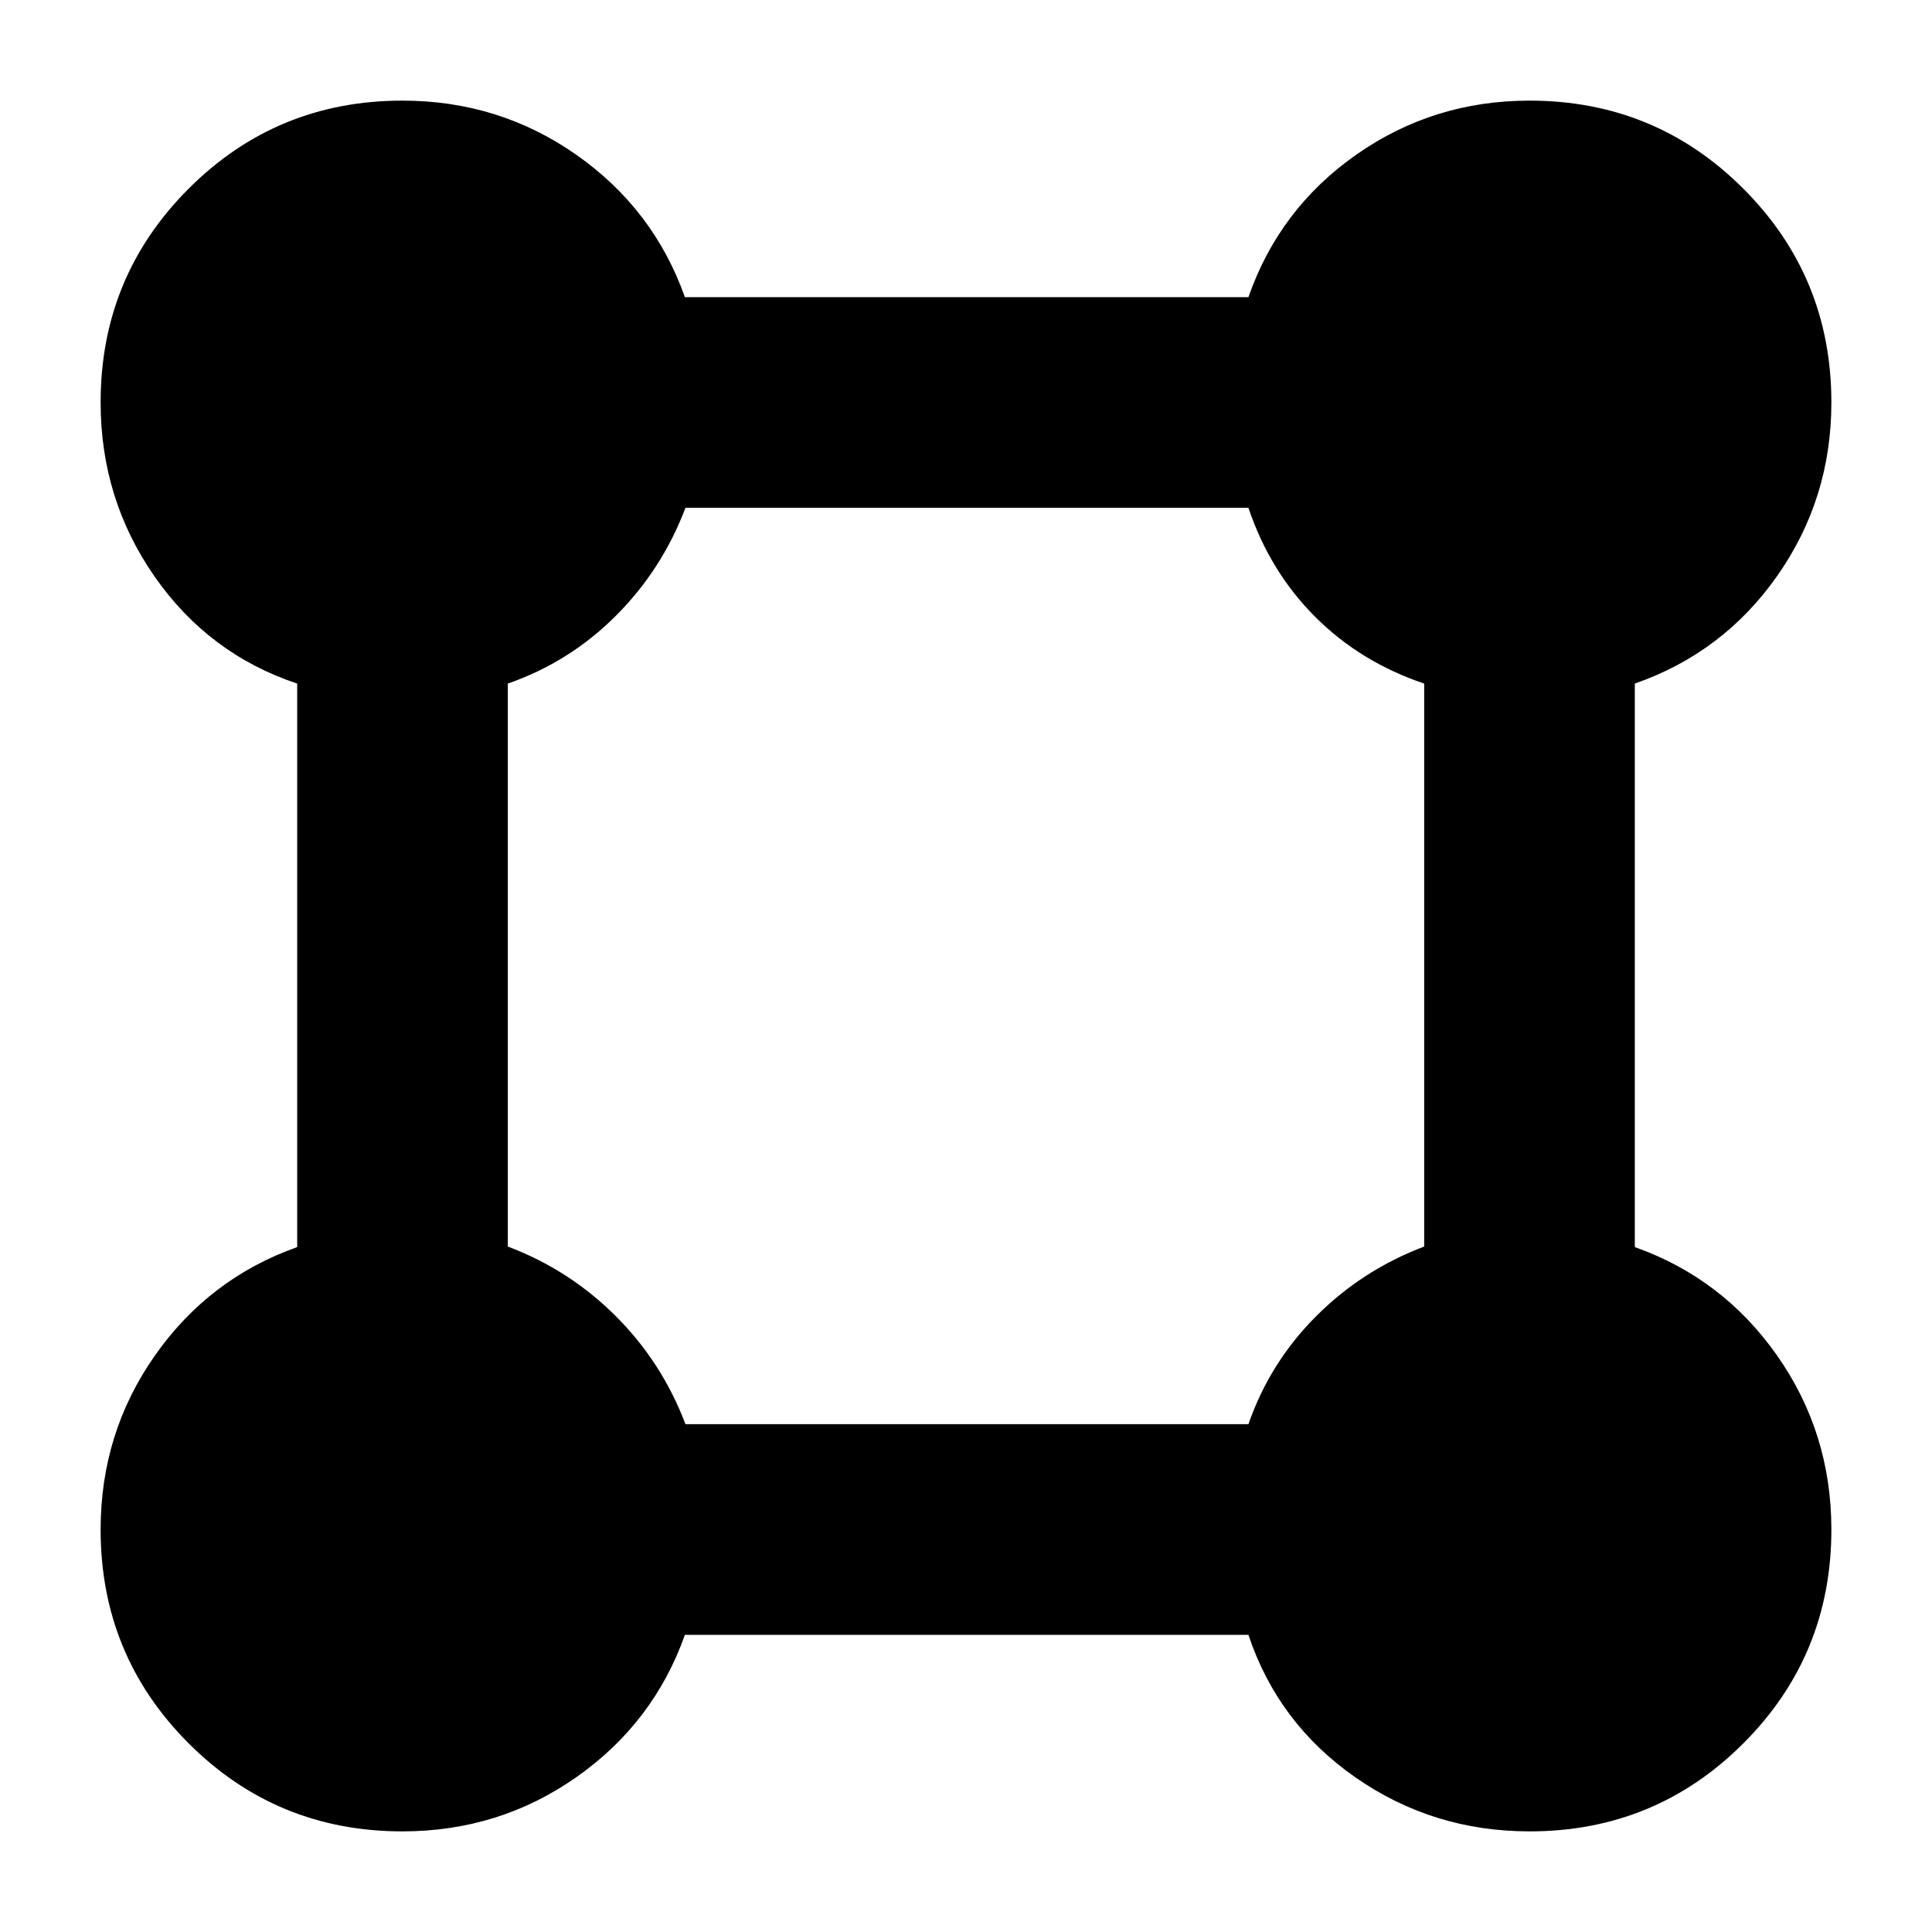 <svg xmlns="http://www.w3.org/2000/svg" height="40" viewBox="0 -960 960 960" width="40"><path d="M199.96-50q-62.48 0-106.22-43.74T50-199.96Q50-248 76.94-286.4t70.73-53.93v-280q-44-14.67-70.84-53.17Q50-712 50-760.04q0-62.48 43.74-106.22T199.96-910q48.04 0 86.44 26.94t53.93 70.73h280q15.34-44 53.63-70.84Q712.25-910 760-910q62.5 0 106.25 43.75T910-760q0 47.75-26.83 86.04-26.84 38.29-70.84 53.63v280q43.79 15.53 70.73 53.93Q910-248 910-199.96q0 62.48-43.74 106.22T760.04-50Q712-50 673.5-76.83q-38.5-26.84-53.17-70.84h-280q-15.53 43.79-53.93 70.73Q248-50 199.96-50ZM340.6-252.33h279.73Q631-283 654-306t53.67-34.6v-279.73Q676-631 653.5-653.5t-33.17-54.17H340.6Q329-677 306-654t-53.67 33.67v279.73Q283-329 306-306t34.6 53.67Z"/></svg>